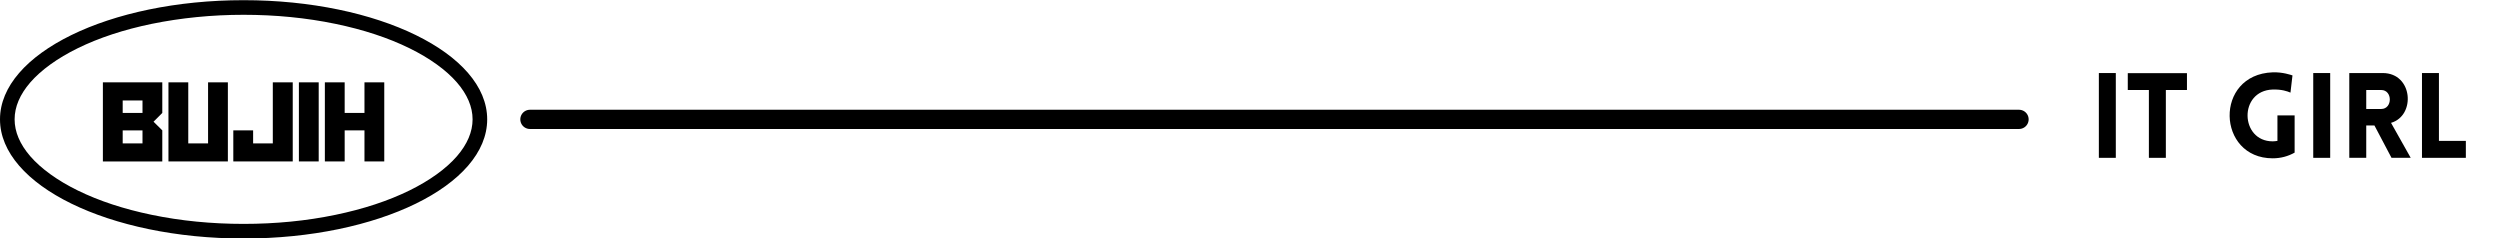 <svg xmlns="http://www.w3.org/2000/svg" xmlns:xlink="http://www.w3.org/1999/xlink" width="1040" zoomAndPan="magnify" viewBox="0 0 780 75" height="100" preserveAspectRatio="xMidYMid meet" version="1.0"><defs><g/><clipPath id="e25249500e"><path d="M 0 0 L 152.25 0 L 152.25 74.25 L 0 74.25 Z M 0 0 " clip-rule="nonzero"/></clipPath></defs><g clip-path="url(#e25249500e)"><path fill="#000000" d="M 76.004 4.617 C 85.941 4.617 95.578 5.559 104.668 7.445 C 113.336 9.238 121.117 11.789 127.742 15.043 C 134.066 18.145 139.207 21.855 142.578 25.746 C 145.801 29.484 147.445 33.344 147.445 37.234 C 147.445 41.129 145.801 44.988 142.578 48.727 C 139.207 52.617 134.066 56.328 127.742 59.43 C 121.117 62.684 113.336 65.234 104.668 67.027 C 95.609 68.914 85.973 69.855 76.004 69.855 C 66.031 69.855 56.426 68.914 47.336 67.027 C 38.668 65.234 30.887 62.684 24.262 59.43 C 17.938 56.328 12.797 52.617 9.426 48.727 C 6.203 44.988 4.559 41.129 4.559 37.234 C 4.559 33.344 6.203 29.484 9.426 25.746 C 12.797 21.855 17.938 18.145 24.262 15.043 C 30.887 11.789 38.668 9.238 47.336 7.445 C 56.426 5.59 66.062 4.617 76.004 4.617 M 76.004 0.055 C 34.02 0.055 0 16.715 0 37.234 C 0 57.758 34.02 74.418 76.004 74.418 C 117.984 74.418 152.004 57.789 152.004 37.234 C 152.004 16.715 117.984 0.055 76.004 0.055 Z M 76.004 0.055 " fill-opacity="1" fill-rule="nonzero"/></g><path stroke-linecap="round" transform="matrix(0.75, 0, 0, 0.75, 162.334, 34.242)" fill="none" stroke-linejoin="miter" d="M 4.002 4 L 623.471 4 " stroke="#000000" stroke-width="8" stroke-opacity="1" stroke-miterlimit="4"/><g fill="#000000" fill-opacity="1"><g transform="translate(651.882, 49.244)"><g><path d="M 8.25 0 L 8.25 -26.453 L 2.961 -26.453 L 2.961 0 Z M 8.25 0 "/></g></g></g><g fill="#000000" fill-opacity="1"><g transform="translate(663.128, 49.244)"><g><path d="M 12.617 0 L 12.617 -21.164 L 19.203 -21.164 L 19.203 -26.418 L 0.738 -26.418 L 0.738 -21.164 L 7.324 -21.164 L 7.324 0 Z M 12.617 0 "/></g></g></g><g fill="#000000" fill-opacity="1"><g transform="translate(683.365, 49.244)"><g/></g></g><g fill="#000000" fill-opacity="1"><g transform="translate(693.872, 49.244)"><g><path d="M 22.051 -1.629 L 22.051 -13.246 L 16.688 -13.246 L 16.688 -5.289 C 16.203 -5.215 15.688 -5.145 15.207 -5.145 C 4.996 -5.145 4.516 -20.941 15.207 -21.312 C 18.02 -21.383 19.719 -20.793 20.754 -20.348 L 21.383 -25.715 C 20.902 -25.859 18.352 -26.785 15.207 -26.676 C -3.145 -26.008 -2.258 0.148 15.207 0.148 C 17.723 0.148 20.016 -0.48 22.051 -1.629 Z M 22.051 -1.629 "/></g></g></g><g fill="#000000" fill-opacity="1"><g transform="translate(718.771, 49.244)"><g><path d="M 8.25 0 L 8.25 -26.453 L 2.961 -26.453 L 2.961 0 Z M 8.25 0 "/></g></g></g><g fill="#000000" fill-opacity="1"><g transform="translate(730.017, 49.244)"><g><path d="M 16.133 0 L 22.125 0 L 15.984 -10.914 C 23.754 -13.172 22.828 -26.453 13.395 -26.453 L 2.961 -26.453 L 2.961 0 L 8.25 0 L 8.25 -10.102 L 10.805 -10.102 Z M 8.25 -15.242 L 8.25 -21.164 L 12.914 -21.164 C 16.5 -21.164 16.5 -15.242 12.914 -15.242 Z M 8.25 -15.242 "/></g></g></g><g fill="#000000" fill-opacity="1"><g transform="translate(752.696, 49.244)"><g><path d="M 2.961 -26.453 L 2.961 0 L 16.648 0 L 16.648 -5.289 L 8.25 -5.289 L 8.25 -26.453 Z M 2.961 -26.453 "/></g></g></g><g fill="#000000" fill-opacity="1"><g transform="translate(31.139, 50.367)"><g><path d="M 19.496 0 L 19.496 -9.691 L 16.762 -12.395 L 19.496 -15.133 L 19.496 -24.676 L 0.961 -24.676 L 0.961 0 Z M 13.32 -15.133 L 7.141 -15.133 L 7.141 -19.016 L 13.32 -19.016 Z M 13.32 -5.625 L 7.141 -5.625 L 7.141 -9.691 L 13.32 -9.691 Z M 13.32 -5.625 "/></g></g></g><g fill="#000000" fill-opacity="1"><g transform="translate(51.598, 50.367)"><g><path d="M 19.496 0 L 19.496 -24.676 L 13.32 -24.676 L 13.32 -5.625 L 7.141 -5.625 L 7.141 -24.676 L 0.961 -24.676 L 0.961 0 Z M 19.496 0 "/></g></g></g><g fill="#000000" fill-opacity="1"><g transform="translate(72.056, 50.367)"><g><path d="M 19.277 0 L 19.277 -24.676 L 13.059 -24.676 L 13.059 -5.625 L 6.918 -5.625 L 6.918 -9.691 L 0.738 -9.691 L 0.738 0 Z M 19.277 0 "/></g></g></g><g fill="#000000" fill-opacity="1"><g transform="translate(92.293, 50.367)"><g><path d="M 7.141 0 L 7.141 -24.676 L 0.961 -24.676 L 0.961 0 Z M 7.141 0 "/></g></g></g><g fill="#000000" fill-opacity="1"><g transform="translate(100.395, 50.367)"><g><path d="M 19.496 0 L 19.496 -24.676 L 13.32 -24.676 L 13.32 -15.133 L 7.141 -15.133 L 7.141 -24.676 L 0.961 -24.676 L 0.961 0 L 7.141 0 L 7.141 -9.691 L 13.32 -9.691 L 13.32 0 Z M 19.496 0 "/></g></g></g></svg>